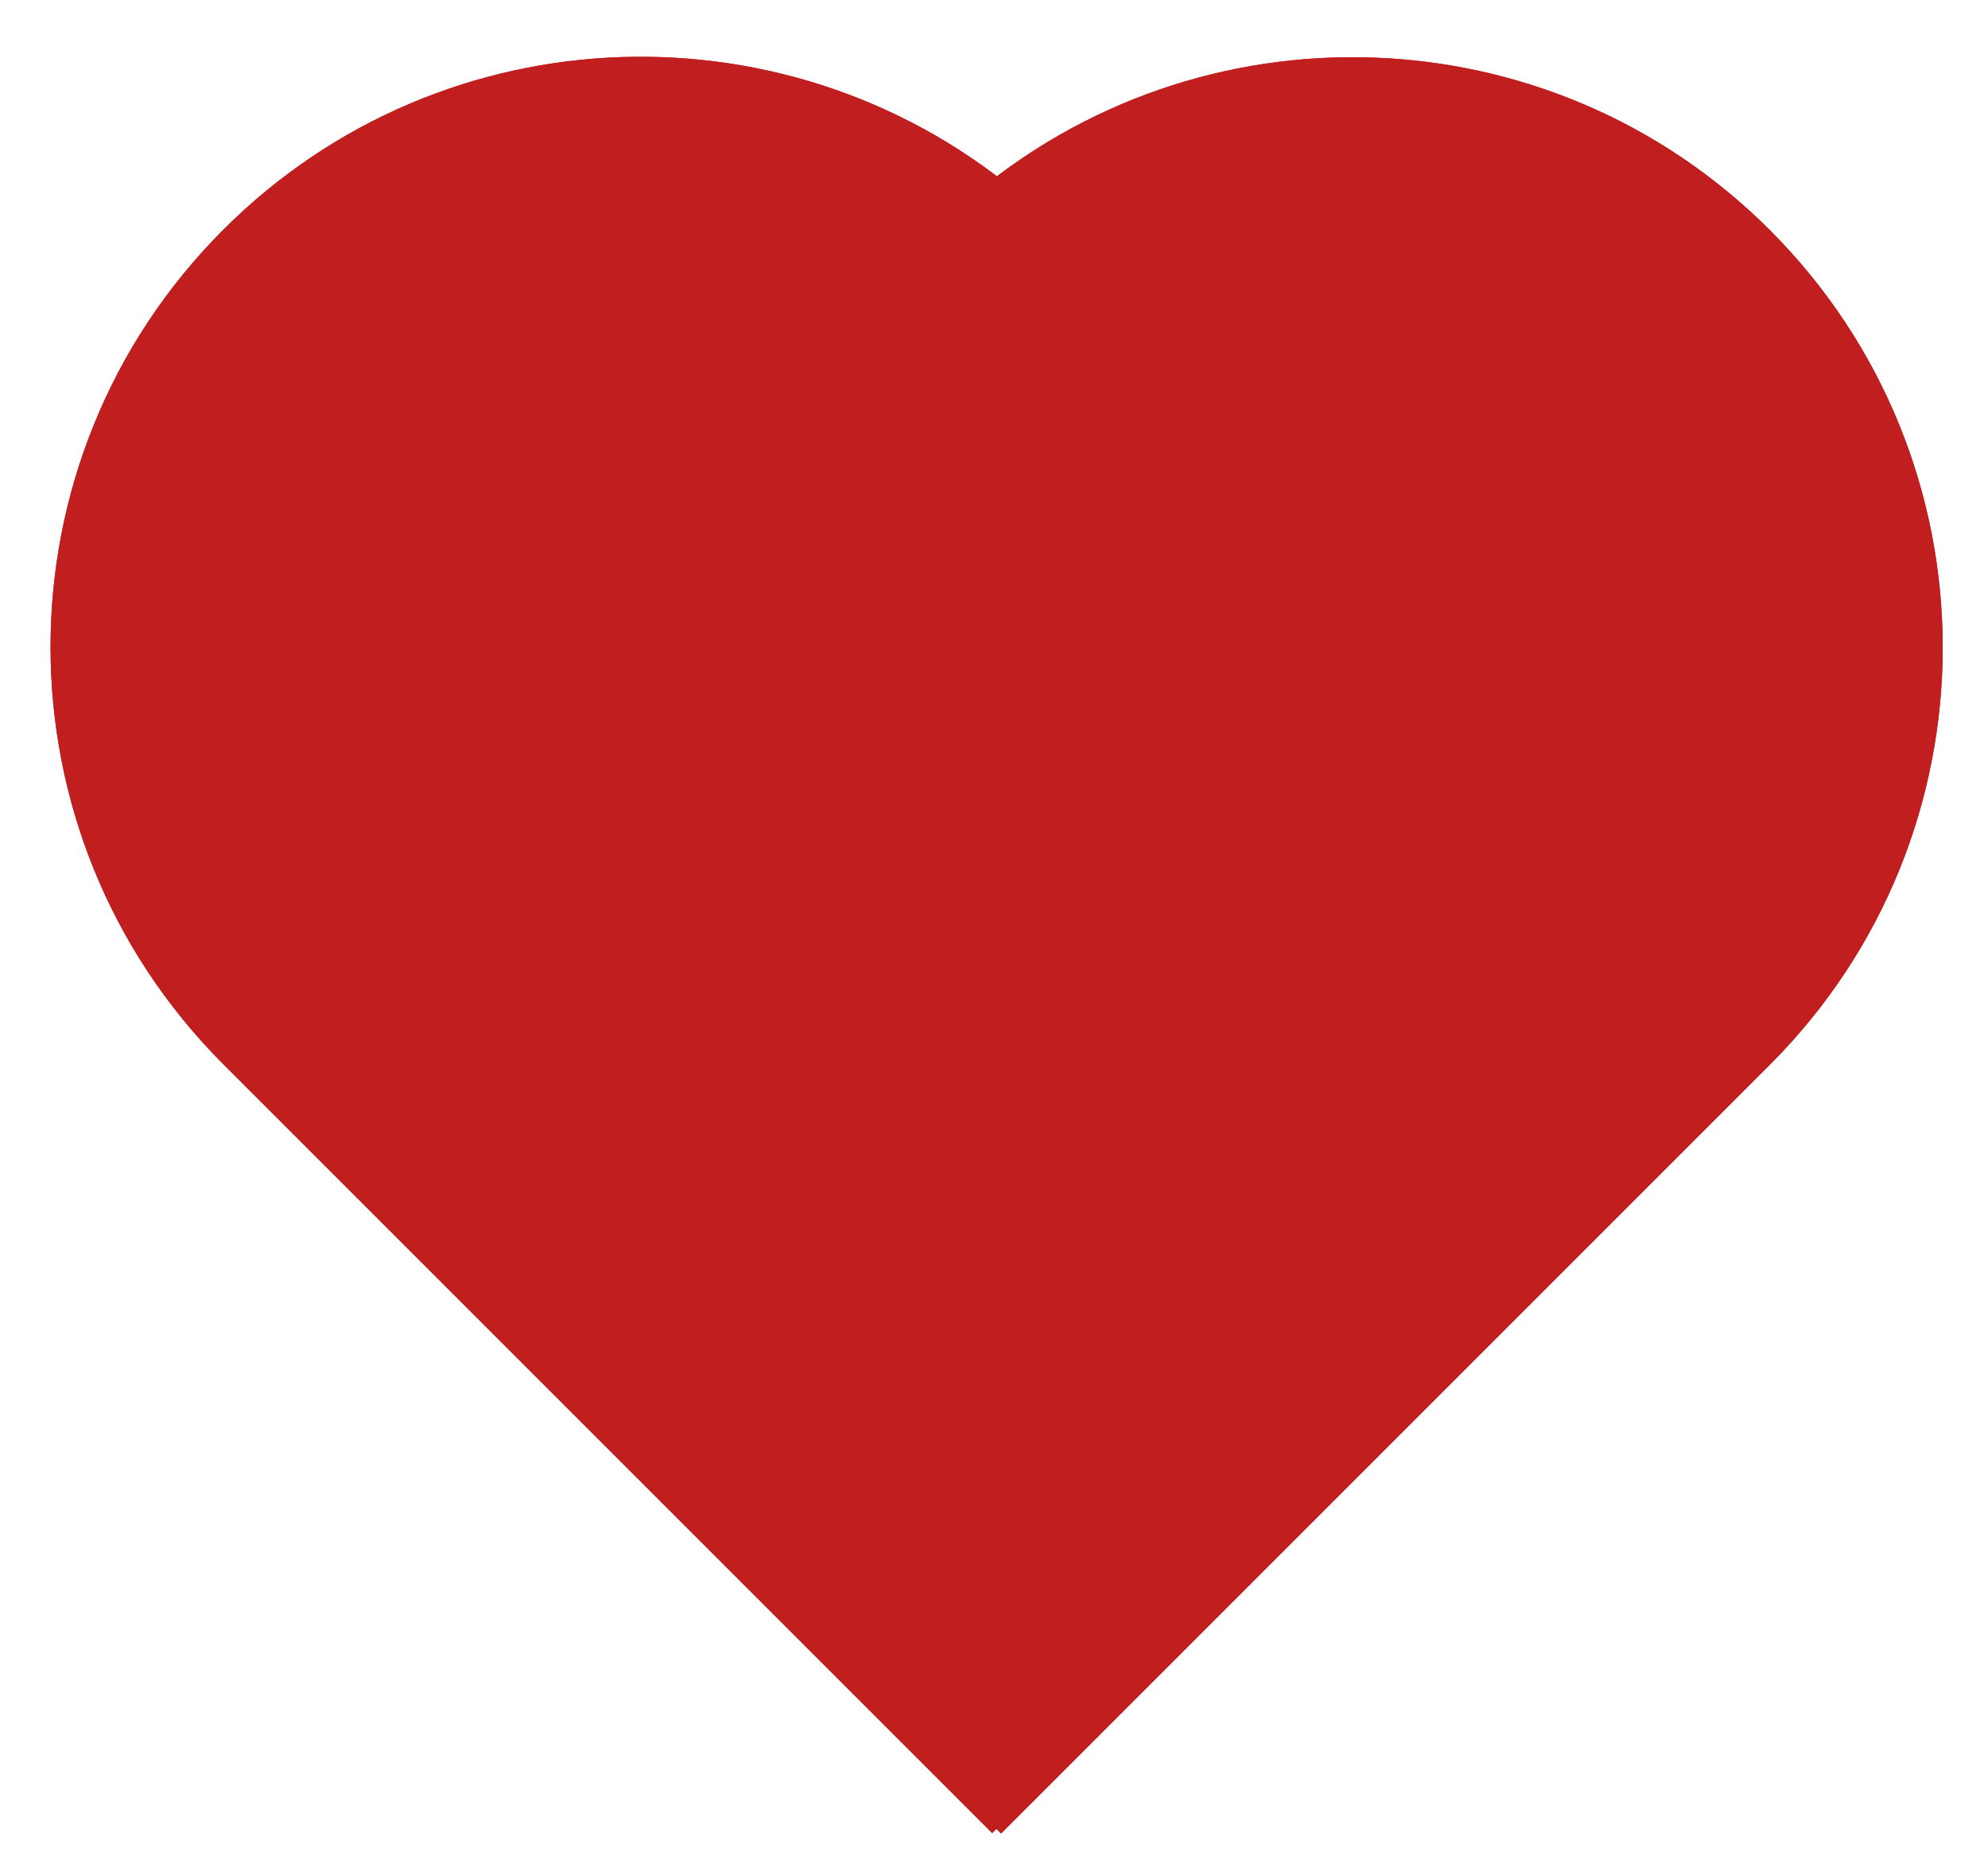 <svg viewBox="0 0 320 300" fill="none" xmlns="http://www.w3.org/2000/svg">
<path d="M159.706 284.449L160.386 283.768L161.14 284.522L166.444 279.219L279.581 166.082C313.752 131.911 313.752 76.509 279.581 42.338C246.913 9.67 194.84 8.233 160.465 38.028C126.091 8.158 73.96 9.571 41.265 42.265C7.094 76.436 7.094 131.838 41.265 166.009L154.402 279.146L159.706 284.449Z" fill="#FFE4E4" stroke="#C11F1F" stroke-width="15"/>
<path d="M159.706 284.449L160.386 283.768L161.14 284.522L166.444 279.219L279.581 166.082C313.752 131.911 313.752 76.509 279.581 42.338C246.913 9.67 194.84 8.233 160.465 38.028C126.091 8.158 73.96 9.571 41.265 42.265C7.094 76.436 7.094 131.838 41.265 166.009L154.402 279.146L159.706 284.449Z" fill="#C11F1F" stroke="#C11F1F" stroke-width="15"/>
</svg>
